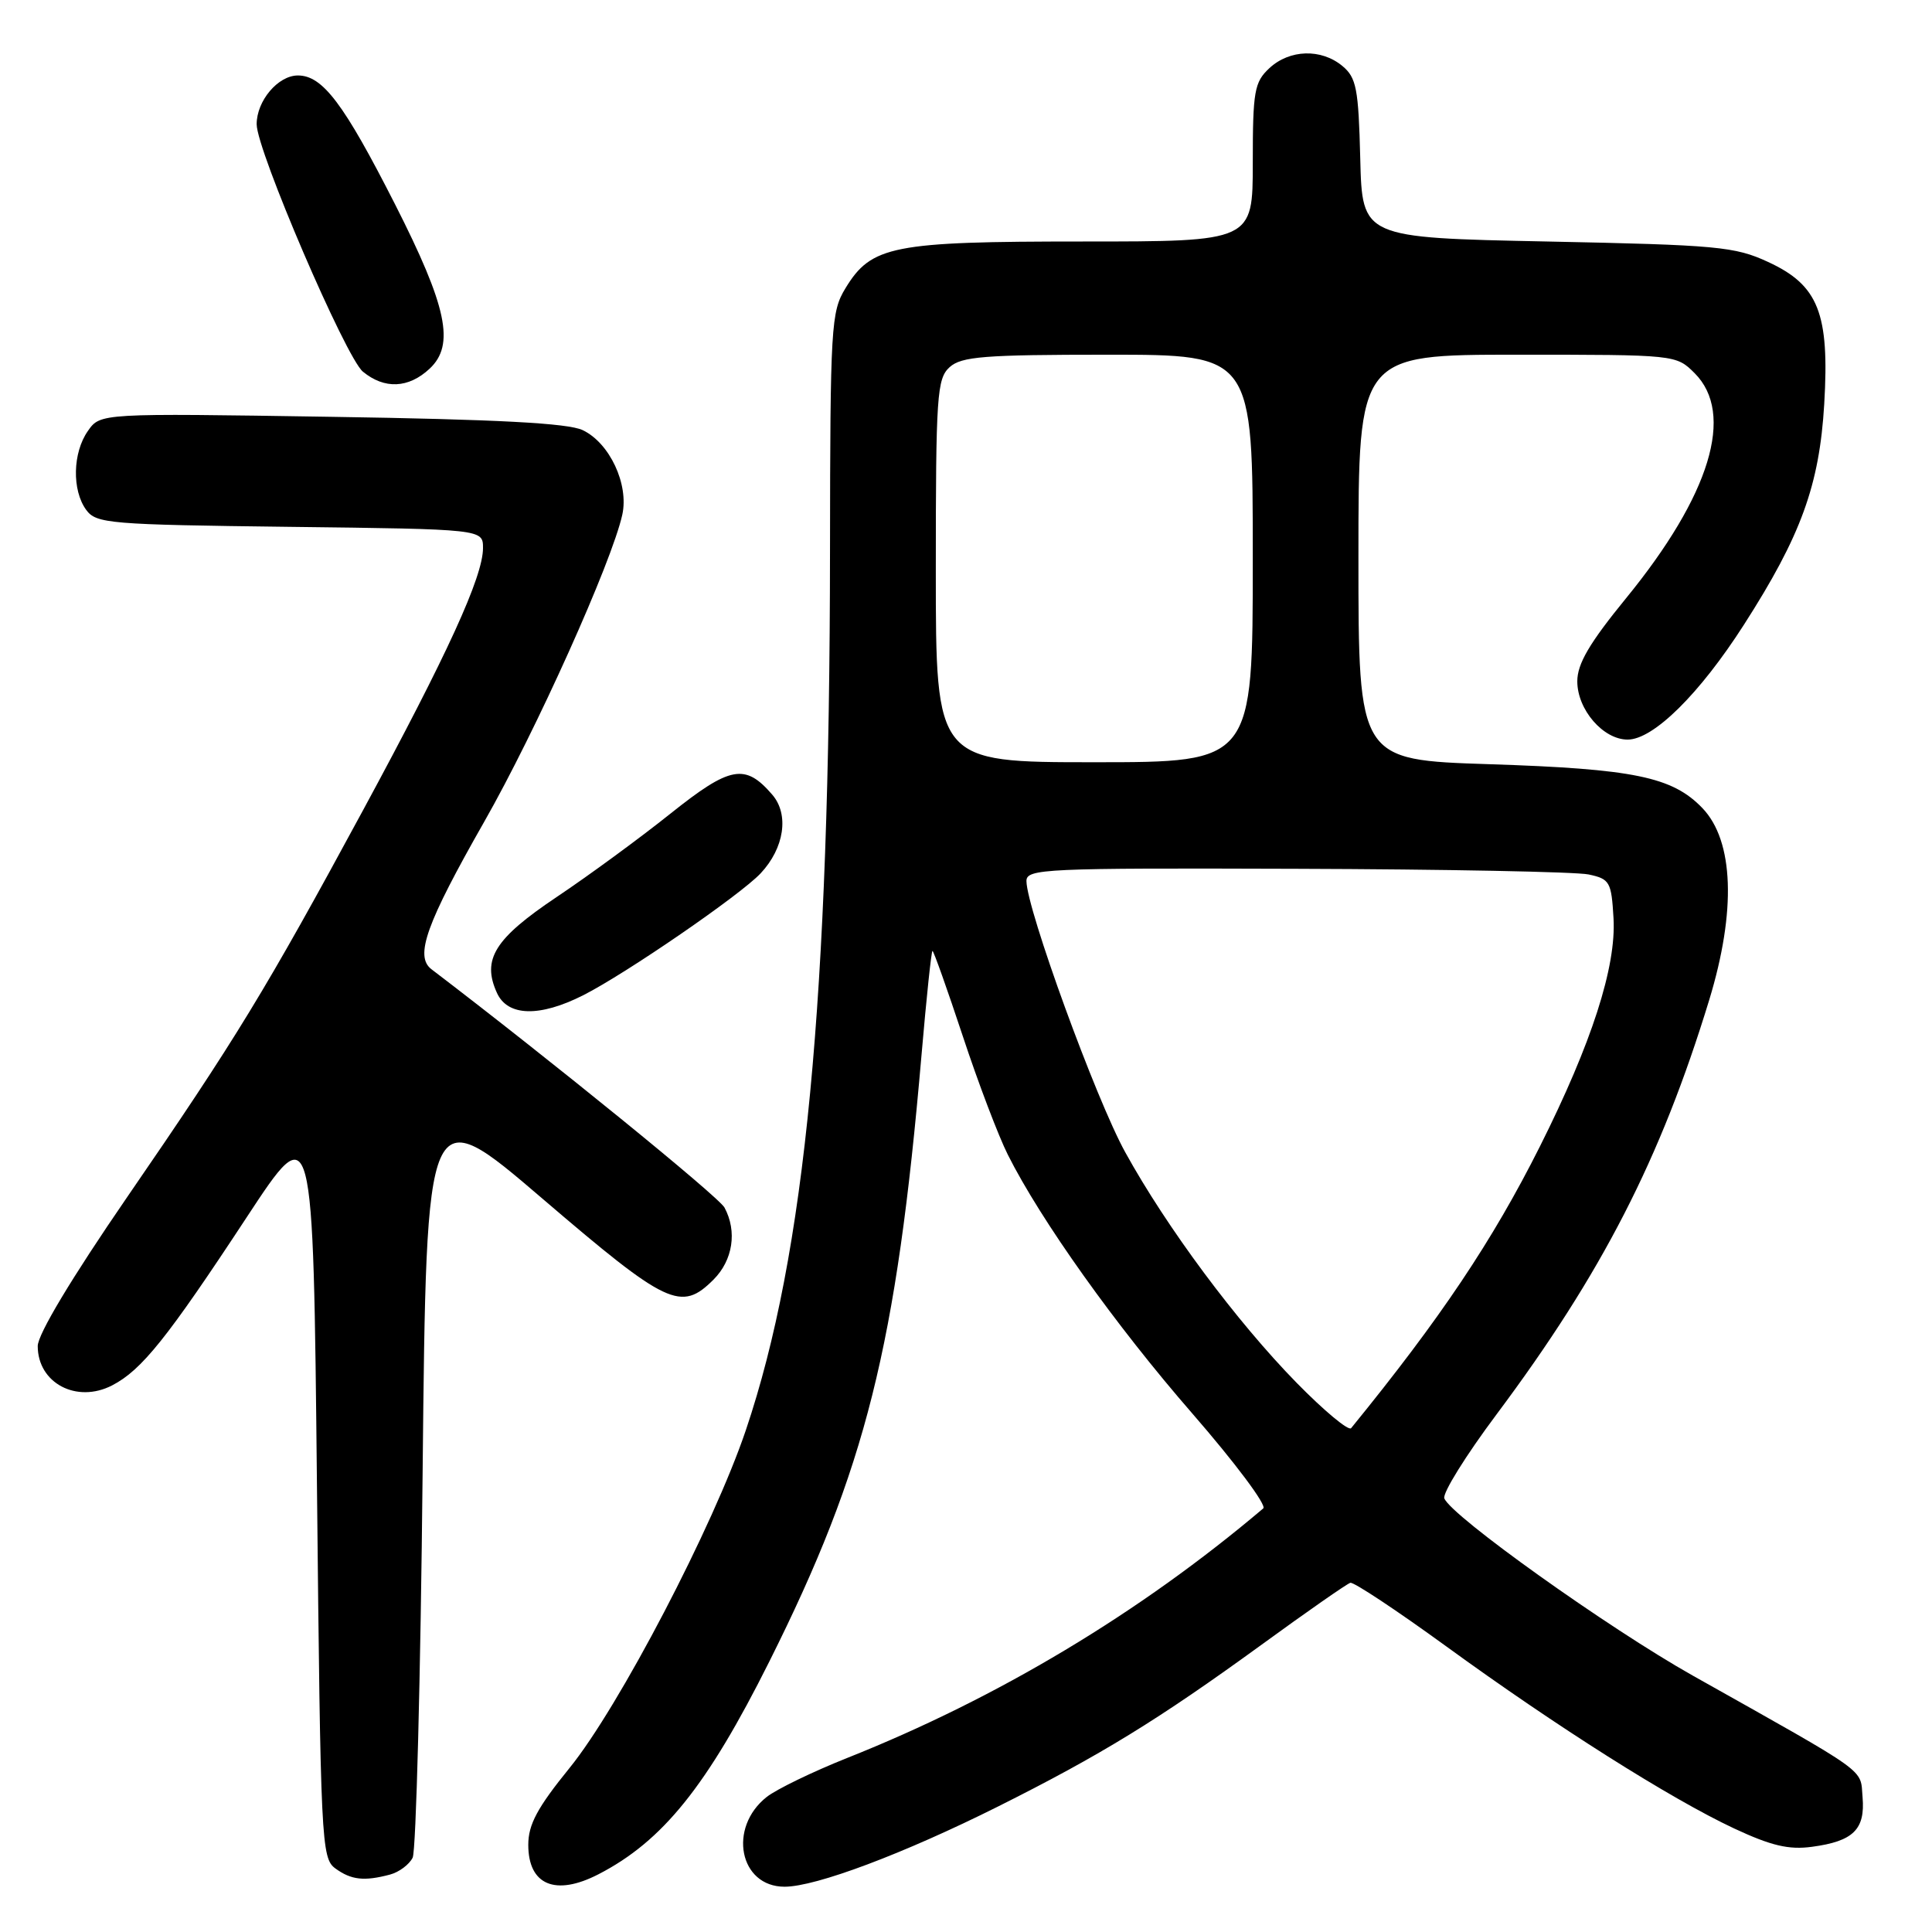 <?xml version="1.0" encoding="UTF-8" standalone="no"?>
<!DOCTYPE svg PUBLIC "-//W3C//DTD SVG 1.1//EN" "http://www.w3.org/Graphics/SVG/1.1/DTD/svg11.dtd" >
<svg xmlns="http://www.w3.org/2000/svg" xmlns:xlink="http://www.w3.org/1999/xlink" version="1.1" viewBox="0 0 256 256">
 <g >
 <path fill="currentColor"
d=" M 79.30 248.35 C 87.82 243.96 93.70 236.65 101.95 220.14 C 114.73 194.59 118.78 178.43 122.11 139.75 C 122.76 132.19 123.41 126.00 123.56 126.00 C 123.71 126.00 125.51 131.06 127.56 137.25 C 129.60 143.44 132.30 150.53 133.54 153.00 C 137.92 161.72 147.83 175.63 158.00 187.31 C 163.65 193.81 167.88 199.46 167.39 199.87 C 151.04 213.72 132.18 225.02 112.23 232.95 C 107.69 234.76 102.90 237.08 101.60 238.10 C 96.42 242.18 97.97 250.00 103.96 250.00 C 108.11 250.00 119.73 245.63 132.23 239.38 C 145.87 232.55 153.43 227.91 167.14 217.95 C 173.18 213.55 178.49 209.85 178.93 209.73 C 179.37 209.60 185.08 213.39 191.62 218.14 C 206.23 228.77 221.35 238.33 229.78 242.28 C 234.69 244.57 237.02 245.13 240.10 244.71 C 245.57 243.98 247.16 242.41 246.80 238.14 C 246.47 234.26 247.99 235.34 224.29 222.02 C 213.08 215.71 192.27 200.87 191.38 198.54 C 191.12 197.86 194.23 192.85 198.31 187.40 C 212.26 168.73 220.04 153.58 226.48 132.50 C 230.07 120.72 229.75 111.43 225.58 107.08 C 221.60 102.93 216.48 101.88 197.33 101.26 C 180.00 100.70 180.00 100.70 180.00 73.85 C 180.00 47.00 180.00 47.00 201.05 47.00 C 222.06 47.00 222.09 47.00 224.55 49.45 C 229.91 54.82 226.63 65.60 215.46 79.27 C 210.61 85.21 209.00 87.95 209.00 90.28 C 209.00 94.03 212.43 98.00 215.67 98.00 C 219.08 98.00 225.19 91.97 231.08 82.78 C 238.65 70.98 241.08 64.29 241.72 53.54 C 242.43 41.51 240.96 37.79 234.28 34.71 C 229.88 32.67 227.56 32.46 205.00 32.00 C 180.50 31.50 180.50 31.50 180.24 21.00 C 180.01 11.74 179.73 10.29 177.88 8.75 C 175.07 6.41 170.87 6.54 168.19 9.04 C 166.21 10.89 166.00 12.07 166.00 21.54 C 166.00 32.00 166.00 32.00 143.47 32.00 C 118.26 32.00 115.46 32.55 112.03 38.19 C 110.12 41.32 110.01 43.19 109.98 73.00 C 109.94 132.46 106.72 166.12 98.83 189.50 C 94.55 202.18 82.01 226.21 75.48 234.25 C 71.20 239.52 70.00 241.76 70.00 244.45 C 70.00 249.78 73.60 251.29 79.30 248.35 Z  M 51.68 248.39 C 52.88 248.07 54.23 247.06 54.68 246.15 C 55.13 245.24 55.73 222.26 56.00 195.08 C 56.50 145.66 56.50 145.66 71.88 158.83 C 88.42 172.99 90.24 173.85 94.55 169.55 C 97.11 166.98 97.70 163.17 96.00 160.01 C 95.25 158.59 72.87 140.39 57.17 128.43 C 54.92 126.71 56.47 122.39 64.16 108.89 C 71.01 96.87 81.08 74.47 82.46 68.19 C 83.34 64.16 80.78 58.69 77.20 56.99 C 75.26 56.07 65.89 55.57 43.90 55.23 C 13.29 54.75 13.29 54.75 11.65 57.10 C 9.62 59.98 9.52 64.96 11.42 67.56 C 12.75 69.38 14.45 69.52 38.42 69.81 C 64.00 70.12 64.00 70.12 64.00 72.62 C 64.00 76.40 59.32 86.64 48.12 107.33 C 35.19 131.22 31.28 137.64 16.81 158.68 C 9.48 169.35 5.00 176.81 5.00 178.36 C 5.00 183.27 10.16 186.00 14.86 183.57 C 18.77 181.55 22.15 177.33 32.70 161.28 C 41.50 147.89 41.50 147.89 42.00 197.03 C 42.48 244.20 42.58 246.22 44.44 247.58 C 46.54 249.11 48.26 249.30 51.68 248.39 Z  M 77.29 131.87 C 82.97 128.99 98.07 118.61 100.78 115.73 C 103.93 112.38 104.59 107.92 102.33 105.30 C 98.73 101.12 96.76 101.49 88.85 107.80 C 84.81 111.03 78.02 116.01 73.76 118.86 C 65.53 124.38 63.82 127.12 65.85 131.57 C 67.27 134.69 71.50 134.80 77.29 131.87 Z  M 56.92 48.86 C 60.31 45.70 59.25 40.66 52.33 27.04 C 45.55 13.71 42.75 10.00 39.47 10.00 C 36.84 10.00 34.00 13.37 34.01 16.47 C 34.01 19.91 45.82 47.39 48.09 49.25 C 50.95 51.60 54.13 51.46 56.92 48.86 Z  M 171.82 183.24 C 163.85 175.10 154.62 162.69 149.10 152.68 C 145.22 145.66 136.04 120.45 136.01 116.75 C 136.00 115.11 138.32 115.01 171.75 115.12 C 191.41 115.18 208.85 115.52 210.50 115.87 C 213.31 116.47 213.52 116.84 213.80 121.68 C 214.17 128.12 210.91 138.22 204.04 151.92 C 197.77 164.41 190.86 174.72 179.03 189.24 C 178.69 189.64 175.45 186.94 171.82 183.24 Z  M 124.00 75.65 C 124.00 52.37 124.15 50.18 125.83 48.65 C 127.40 47.24 130.39 47.00 146.83 47.00 C 166.00 47.00 166.00 47.00 166.00 74.00 C 166.00 101.00 166.00 101.00 145.00 101.00 C 124.00 101.00 124.00 101.00 124.00 75.65 Z "/>
</g>
</svg>